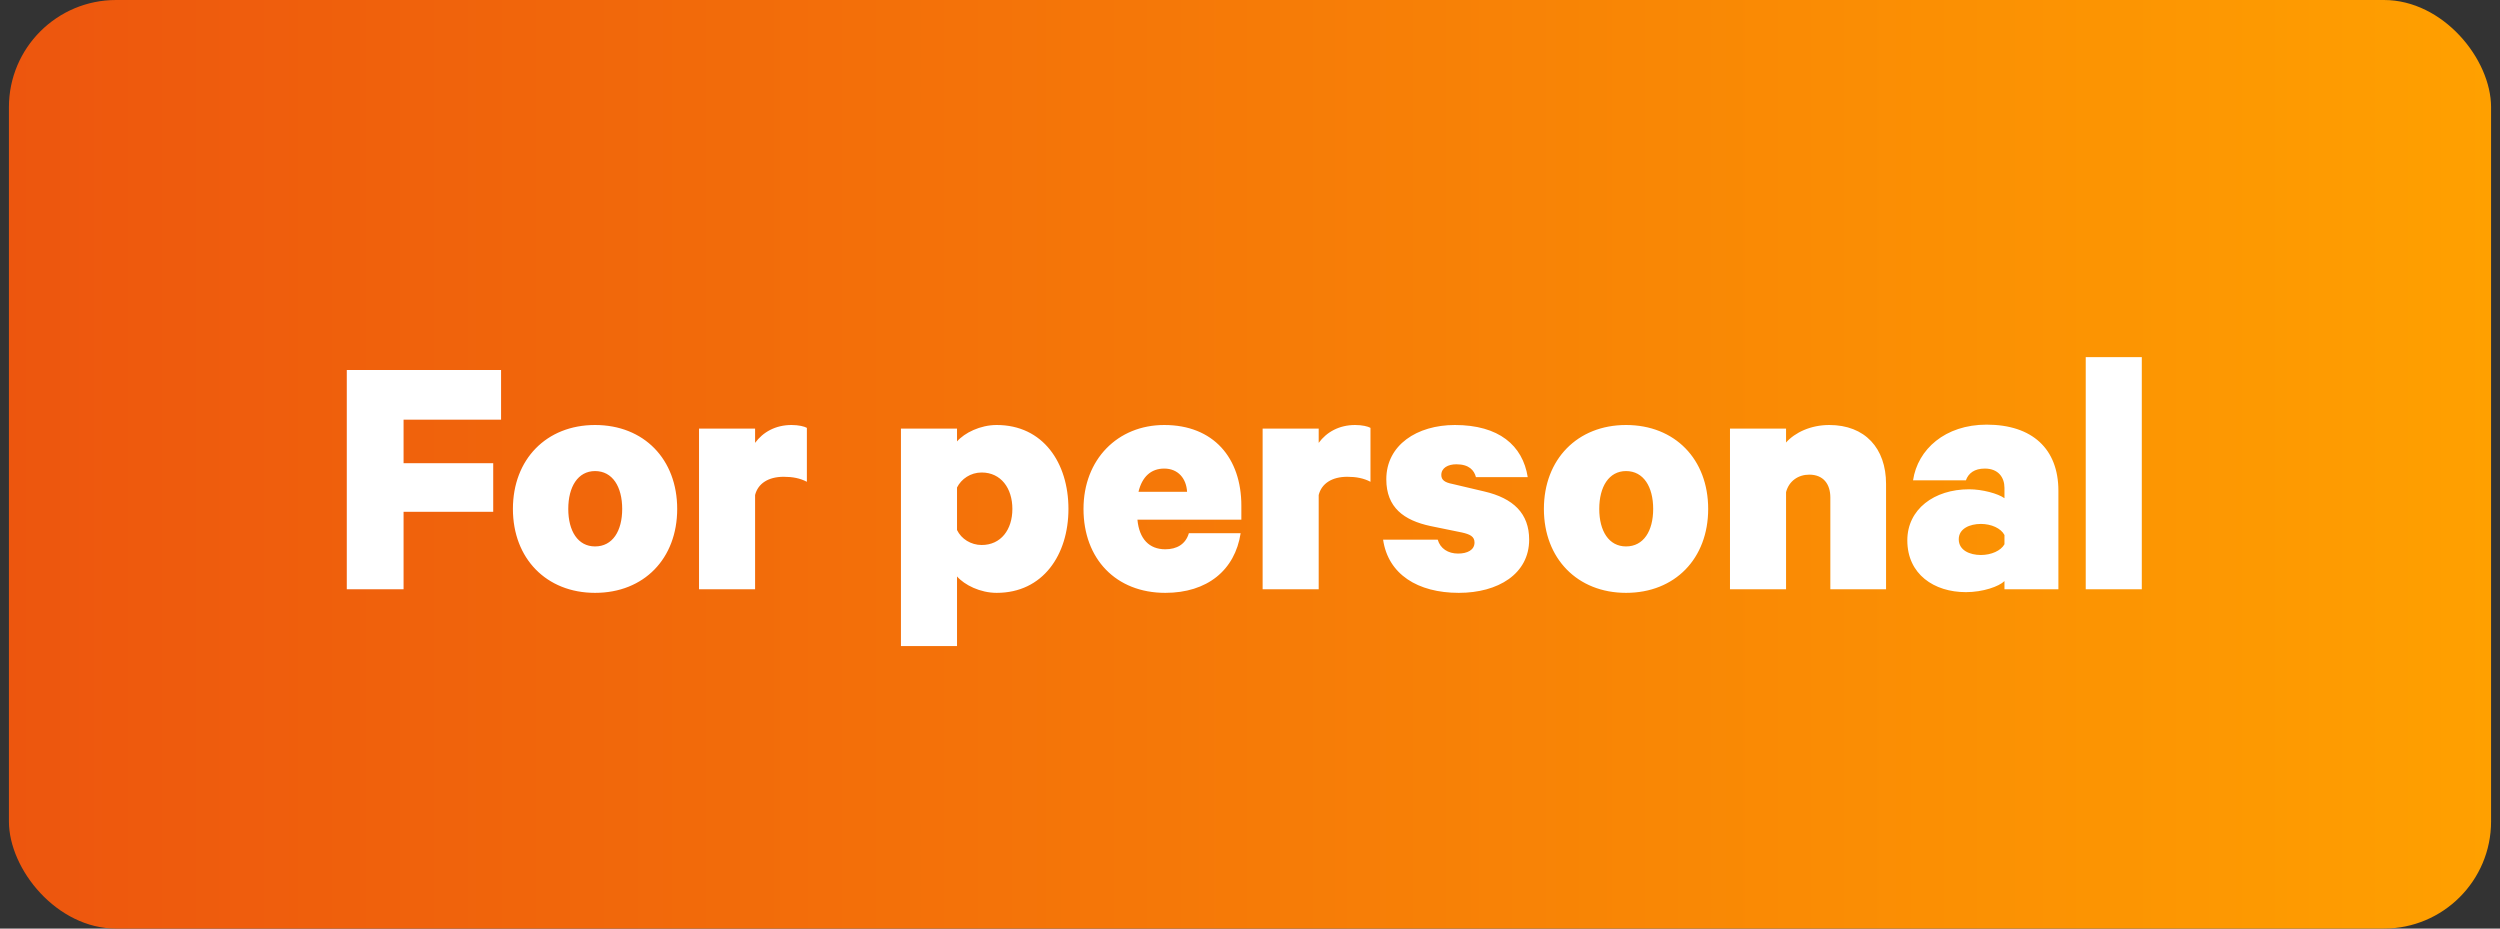 <svg width="140" height="52" viewBox="0 0 140 52" fill="none" xmlns="http://www.w3.org/2000/svg">
<rect x="0" y="0" width="140" height="52" fill="#333333" stroke="none"/>
<rect x="0.5" width="139" height="52" rx="6" fill="url(#paint0_linear_44_280)"/>
<path d="M22.6 33H19.42V20.72H28.06V23.5H22.6V25.94H27.62V28.66H22.6V33ZM37.923 28.5C37.923 31.28 36.063 33.2 33.323 33.2C30.603 33.2 28.723 31.28 28.723 28.5C28.723 25.72 30.603 23.8 33.323 23.8C36.063 23.8 37.923 25.72 37.923 28.5ZM34.843 28.5C34.843 27.26 34.303 26.38 33.323 26.38C32.363 26.38 31.823 27.26 31.823 28.5C31.823 29.74 32.363 30.6 33.323 30.6C34.303 30.6 34.843 29.74 34.843 28.5ZM45.185 23.96V26.98C44.805 26.78 44.385 26.7 43.885 26.7C43.025 26.7 42.445 27.08 42.285 27.72V33H39.145V24H42.285V24.8C42.725 24.2 43.425 23.8 44.325 23.8C44.725 23.8 45.045 23.88 45.185 23.96ZM53.593 32.28V36.18H50.453V24H53.593V24.72C54.013 24.24 54.893 23.8 55.813 23.8C58.413 23.8 59.833 25.92 59.833 28.5C59.833 31.06 58.413 33.2 55.813 33.2C54.893 33.2 54.013 32.76 53.593 32.28ZM53.593 27.3V29.68C53.833 30.18 54.373 30.52 54.973 30.52C56.053 30.52 56.693 29.66 56.693 28.5C56.693 27.34 56.053 26.46 54.973 26.46C54.353 26.46 53.833 26.82 53.593 27.3ZM66.576 29.86H69.476C69.156 31.94 67.596 33.2 65.256 33.2C62.496 33.2 60.676 31.3 60.676 28.5C60.676 25.72 62.596 23.8 65.196 23.8C67.956 23.8 69.516 25.64 69.516 28.32V29.1H63.696C63.796 30.18 64.356 30.76 65.256 30.76C65.896 30.76 66.396 30.48 66.576 29.86ZM65.196 26.24C64.456 26.24 63.956 26.7 63.756 27.54H66.476C66.436 26.8 65.976 26.24 65.196 26.24ZM76.747 23.96V26.98C76.367 26.78 75.947 26.7 75.447 26.7C74.587 26.7 74.007 27.08 73.847 27.72V33H70.707V24H73.847V24.8C74.287 24.2 74.987 23.8 75.887 23.8C76.287 23.8 76.607 23.88 76.747 23.96ZM77.453 30.22H80.513C80.653 30.72 81.093 31 81.653 31C82.173 31 82.573 30.8 82.573 30.38C82.573 30.04 82.313 29.92 81.873 29.82L80.113 29.46C78.613 29.14 77.633 28.42 77.633 26.84C77.633 24.92 79.353 23.8 81.473 23.8C83.933 23.8 85.273 24.94 85.553 26.72H82.653C82.553 26.34 82.273 26 81.553 26C81.093 26 80.713 26.2 80.713 26.6C80.713 26.88 80.913 27.02 81.333 27.1L83.113 27.52C84.753 27.9 85.633 28.76 85.633 30.22C85.633 32.14 83.893 33.2 81.693 33.2C79.393 33.2 77.733 32.16 77.453 30.22ZM95.658 28.5C95.658 31.28 93.798 33.2 91.058 33.2C88.338 33.2 86.458 31.28 86.458 28.5C86.458 25.72 88.338 23.8 91.058 23.8C93.798 23.8 95.658 25.72 95.658 28.5ZM92.578 28.5C92.578 27.26 92.038 26.38 91.058 26.38C90.098 26.38 89.558 27.26 89.558 28.5C89.558 29.74 90.098 30.6 91.058 30.6C92.038 30.6 92.578 29.74 92.578 28.5ZM96.879 33V24H100.019V24.78C100.519 24.22 101.399 23.8 102.439 23.8C104.439 23.8 105.619 25.1 105.619 27.1V33H102.499V27.86C102.499 27.12 102.119 26.58 101.319 26.58C100.699 26.58 100.179 26.94 100.019 27.56V33H96.879ZM115.27 33H112.25V32.54C111.95 32.84 111.05 33.16 110.09 33.16C108.31 33.16 106.81 32.16 106.81 30.26C106.81 28.52 108.31 27.4 110.27 27.4C111.01 27.4 111.89 27.64 112.25 27.9V27.32C112.25 26.74 111.91 26.24 111.15 26.24C110.57 26.24 110.23 26.5 110.09 26.9H107.13C107.39 25.16 108.93 23.78 111.25 23.78C113.81 23.78 115.27 25.14 115.27 27.48V33ZM112.25 30.48V29.96C112.05 29.58 111.51 29.34 110.93 29.34C110.31 29.34 109.69 29.6 109.69 30.2C109.69 30.82 110.31 31.08 110.93 31.08C111.51 31.08 112.05 30.84 112.25 30.48ZM119.941 20V33H116.801V20H119.941Z" fill="white"/>
<defs>
<linearGradient id="paint0_linear_44_280" x1="0.5" y1="0" x2="139.5" y2="0" gradientUnits="userSpaceOnUse">
<stop stop-color="#ED560E"/>
<stop offset="0.452" stop-color="#F57708"/>
<stop offset="1" stop-color="#FFA000"/>
</linearGradient>
</defs>
</svg>
